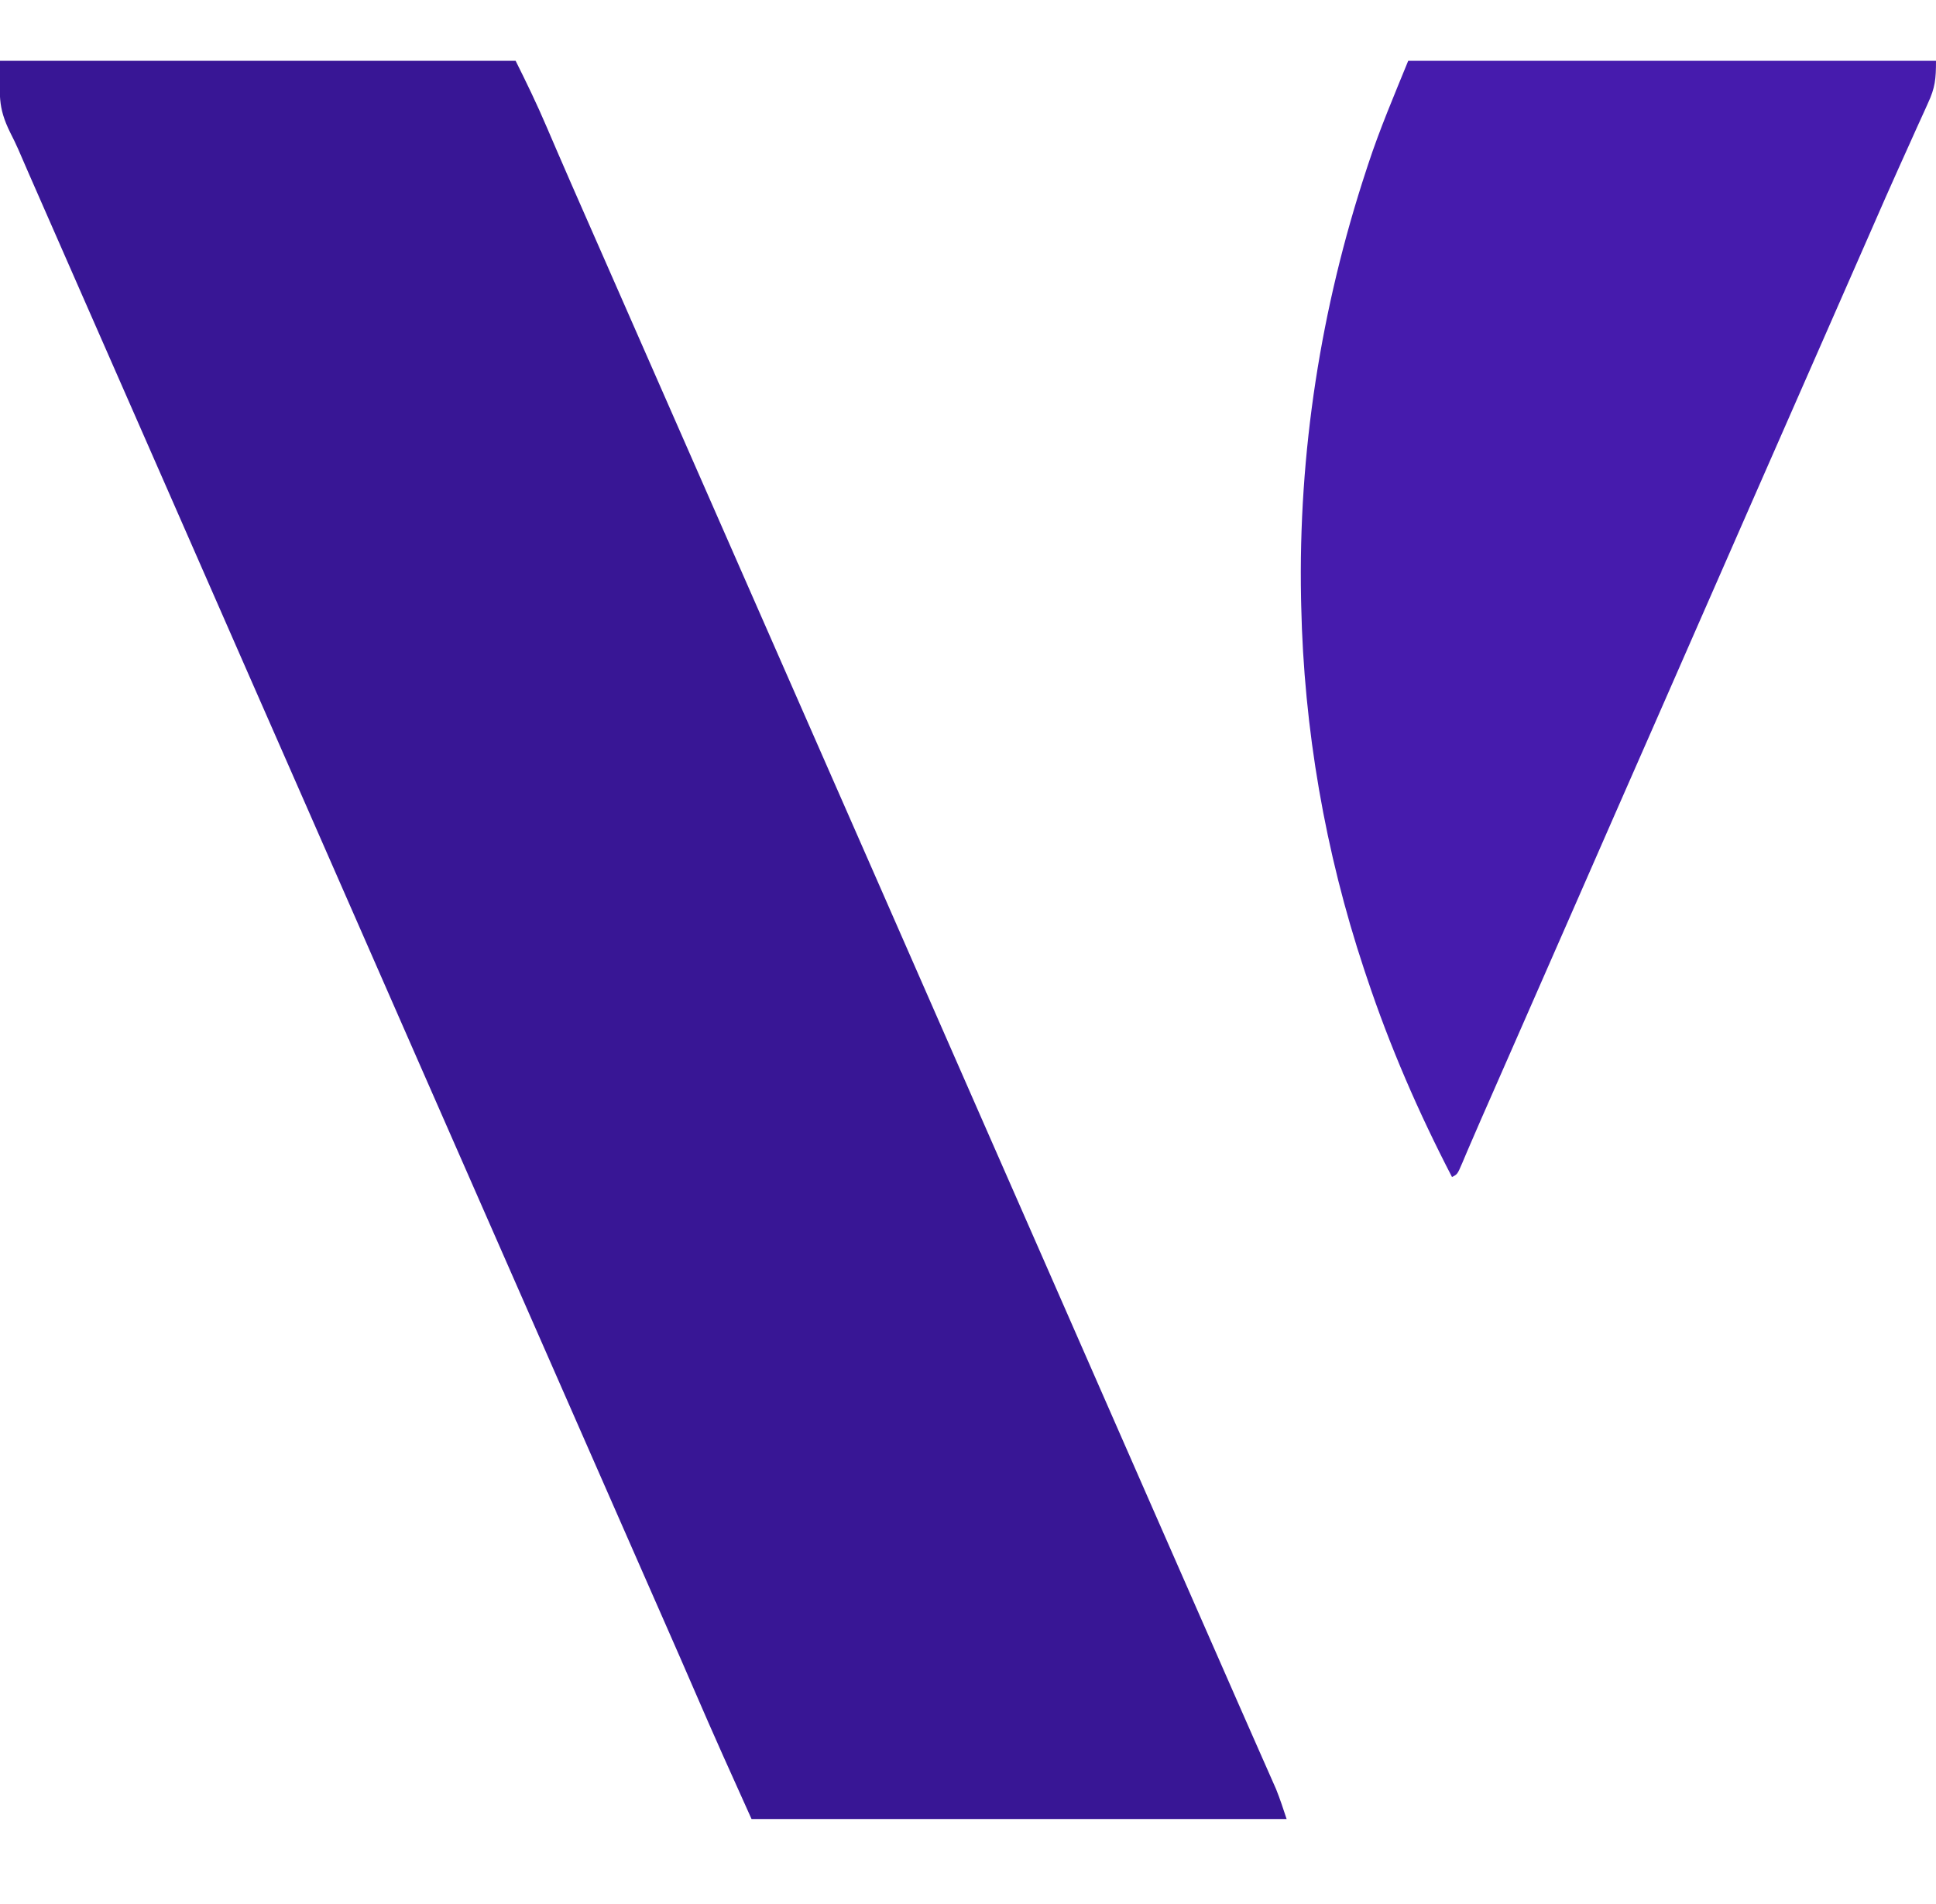 <?xml version="1.0" encoding="UTF-8"?>
<svg version="1.1" xmlns="http://www.w3.org/2000/svg" width="796" height="783">
<path d="M0 0 C69.96 0 139.92 0 212 0 C216.533 9.065 220.853 18.014 224.812 27.312 C225.948 29.959 227.087 32.605 228.227 35.25 C228.676 36.295 228.676 36.295 229.134 37.36 C232.938 46.198 236.815 55.004 240.688 63.812 C241.456 65.562 242.225 67.311 242.993 69.06 C244.552 72.606 246.111 76.152 247.669 79.698 C251.076 87.447 254.478 95.198 257.88 102.949 C259.753 107.216 261.627 111.483 263.5 115.75 C264.25 117.458 265 119.167 265.75 120.875 C266.121 121.721 266.493 122.566 266.875 123.438 C342.25 295.125 342.25 295.125 343.375 297.687 C344.125 299.396 344.875 301.105 345.626 302.814 C347.497 307.078 349.369 311.341 351.241 315.605 C354.653 323.377 358.065 331.148 361.478 338.918 C368.942 355.914 376.403 372.911 383.839 389.919 C391.102 406.531 398.395 423.13 405.686 439.73 C409.831 449.17 413.975 458.61 418.12 468.051 C419.241 470.606 420.363 473.16 421.484 475.715 C421.855 476.559 422.225 477.402 422.607 478.272 C424.897 483.488 427.187 488.703 429.478 493.918 C436.942 510.914 444.403 527.911 451.839 544.919 C459.102 561.531 466.395 578.13 473.686 594.73 C477.831 604.17 481.975 613.61 486.12 623.051 C487.241 625.606 488.363 628.16 489.484 630.715 C489.855 631.559 490.225 632.402 490.607 633.272 C493.671 640.251 496.736 647.229 499.801 654.208 C501.701 658.534 503.6 662.86 505.498 667.188 C506.235 668.866 506.971 670.544 507.707 672.223 C508.066 673.041 508.425 673.86 508.795 674.704 C510.9 679.5 513.011 684.294 515.127 689.085 C516.429 692.033 517.727 694.982 519.026 697.931 C519.623 699.286 520.221 700.64 520.822 701.994 C521.644 703.848 522.461 705.705 523.277 707.562 C523.734 708.595 524.19 709.628 524.66 710.691 C526.293 714.724 527.624 718.873 529 723 C456.4 723 383.8 723 309 723 C301.06 705.418 293.153 687.865 285.527 670.152 C281.498 660.812 277.405 651.5 273.312 642.188 C272.933 641.323 272.553 640.459 272.162 639.569 C270.218 635.146 268.275 630.724 266.331 626.302 C262.924 618.553 259.522 610.802 256.12 603.051 C254.247 598.784 252.373 594.517 250.5 590.25 C249.75 588.542 249 586.833 248.25 585.125 C247.879 584.279 247.507 583.434 247.125 582.562 C189.75 451.875 189.75 451.875 188.625 449.313 C187.875 447.604 187.125 445.895 186.374 444.186 C184.503 439.922 182.631 435.659 180.759 431.395 C177.347 423.623 173.935 415.852 170.522 408.082 C163.058 391.086 155.597 374.089 148.161 357.081 C140.898 340.469 133.605 323.87 126.314 307.27 C122.169 297.83 118.025 288.39 113.88 278.949 C112.759 276.394 111.637 273.84 110.516 271.285 C110.145 270.441 109.775 269.598 109.393 268.728 C107.103 263.512 104.813 258.297 102.522 253.082 C95.058 236.086 87.597 219.089 80.161 202.081 C72.898 185.469 65.605 168.87 58.314 152.27 C54.169 142.83 50.025 133.39 45.88 123.949 C44.759 121.394 43.637 118.84 42.516 116.285 C41.96 115.019 41.96 115.019 41.393 113.728 C38.716 107.63 36.038 101.532 33.359 95.434 C26.613 80.073 19.868 64.712 13.139 49.344 C12.561 48.023 11.983 46.703 11.405 45.383 C10.098 42.4 8.797 39.415 7.518 36.42 C6.505 34.139 5.425 31.887 4.279 29.669 C-1.202 18.586 0 14.094 0 0 Z " fill="#381695" transform="translate(0,25)"/>
<path d="M0 0 C71.61 0 143.22 0 217 0 C217 7.457 216.643 11.1 213.695 17.406 C213.345 18.191 212.995 18.977 212.634 19.786 C211.479 22.364 210.302 24.932 209.125 27.5 C208.303 29.327 207.483 31.154 206.664 32.982 C204.963 36.778 203.254 40.57 201.54 44.359 C197.999 52.202 194.554 60.086 191.107 67.97 C189.242 72.232 187.371 76.491 185.5 80.75 C184.75 82.458 184 84.167 183.25 85.875 C175.75 102.958 168.25 120.042 160.75 137.125 C160.379 137.971 160.008 138.816 159.625 139.687 C158.875 141.396 158.125 143.105 157.374 144.814 C155.503 149.078 153.631 153.341 151.759 157.605 C148.347 165.377 144.935 173.148 141.522 180.918 C134.339 197.275 127.156 213.632 120 230 C114.761 241.984 109.509 253.962 104.25 265.938 C103.873 266.796 103.496 267.655 103.108 268.539 C100.017 275.578 96.925 282.617 93.833 289.656 C91.139 295.791 88.444 301.927 85.75 308.062 C85.373 308.922 84.995 309.781 84.607 310.666 C79.729 321.774 74.86 332.885 70 344 C62.473 361.215 54.918 378.418 47.363 395.62 C43.734 403.883 40.105 412.146 36.477 420.41 C35.352 422.973 34.226 425.536 33.101 428.099 C32.572 429.304 32.572 429.304 32.033 430.533 C31.345 432.097 30.657 433.661 29.969 435.225 C28.29 439.04 26.628 442.862 24.998 446.699 C24.679 447.444 24.36 448.189 24.031 448.957 C23.429 450.365 22.832 451.775 22.241 453.188 C20.224 457.888 20.224 457.888 18 459 C4.236 432.447 -7.536 405.389 -17 377 C-17.58 375.271 -17.58 375.271 -18.171 373.507 C-34.139 325.381 -42.915 274.711 -44 224 C-44.033 222.568 -44.033 222.568 -44.066 221.106 C-45.235 161.16 -35.938 101.664 -17.188 44.75 C-16.961 44.056 -16.734 43.362 -16.501 42.647 C-11.724 28.104 -5.795 14.224 0 0 Z " fill="#461BAD" transform="translate(579,25)"/>
</svg>
